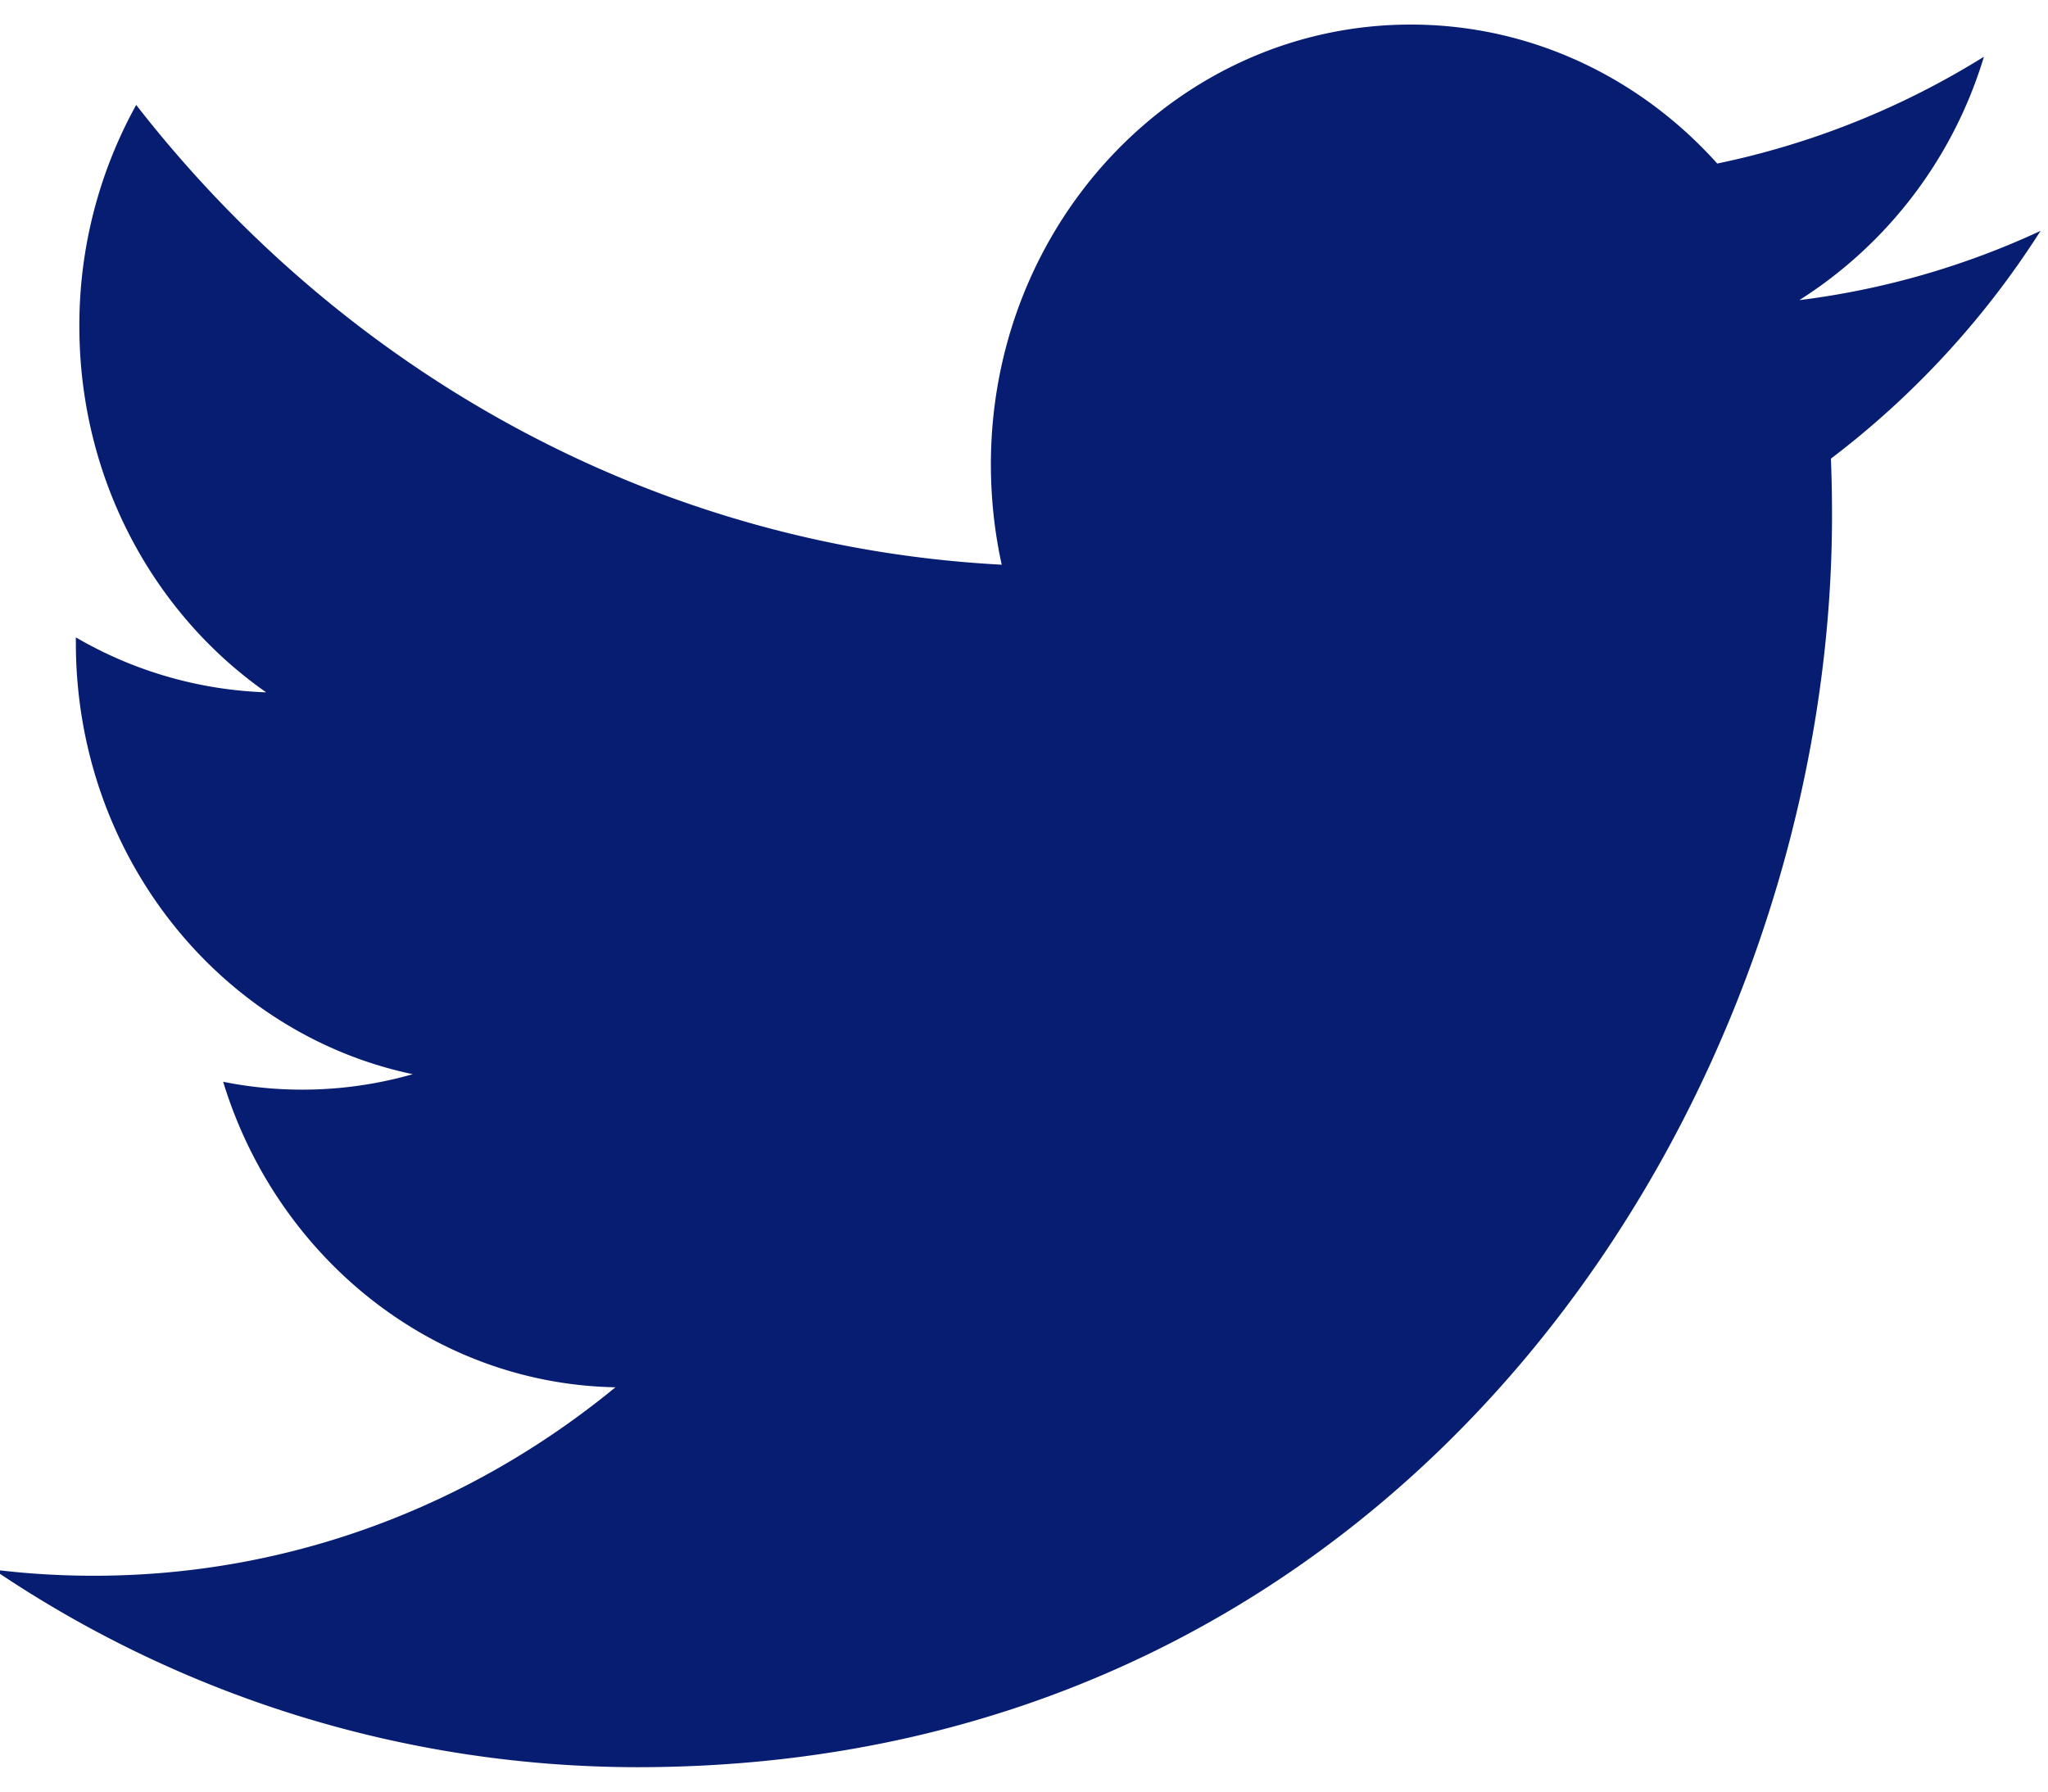 <svg width="24" height="21" viewBox="0 0 24 21" fill="none" xmlns="http://www.w3.org/2000/svg"><g clip-path="url(#a)"><path d="M23.913 2.706a9.476 9.476 0 0 1-2.827.812A5.13 5.13 0 0 0 23.249.665a9.599 9.599 0 0 1-3.125 1.252C19.226.915 17.947.288 16.532.288c-2.717 0-4.92 2.31-4.92 5.156 0 .404.044.799.127 1.175C7.649 6.404 4.024 4.35 1.596 1.23A5.334 5.334 0 0 0 .93 3.824c0 1.789.869 3.367 2.189 4.291a4.741 4.741 0 0 1-2.23-.644v.064c0 2.5 1.696 4.583 3.948 5.056a4.71 4.71 0 0 1-2.222.089c.626 2.048 2.444 3.54 4.597 3.581C5.528 17.645 3.406 18.47 1.1 18.47c-.397 0-.789-.024-1.174-.072a13.474 13.474 0 0 0 7.543 2.316c9.052 0 14-7.857 14-14.671 0-.224-.004-.446-.013-.667a10.293 10.293 0 0 0 2.457-2.67Z" fill="#071D72"/></g><defs><clipPath id="a"><path fill="#fff" d="M0 0h24v21H0z"/></clipPath></defs></svg>